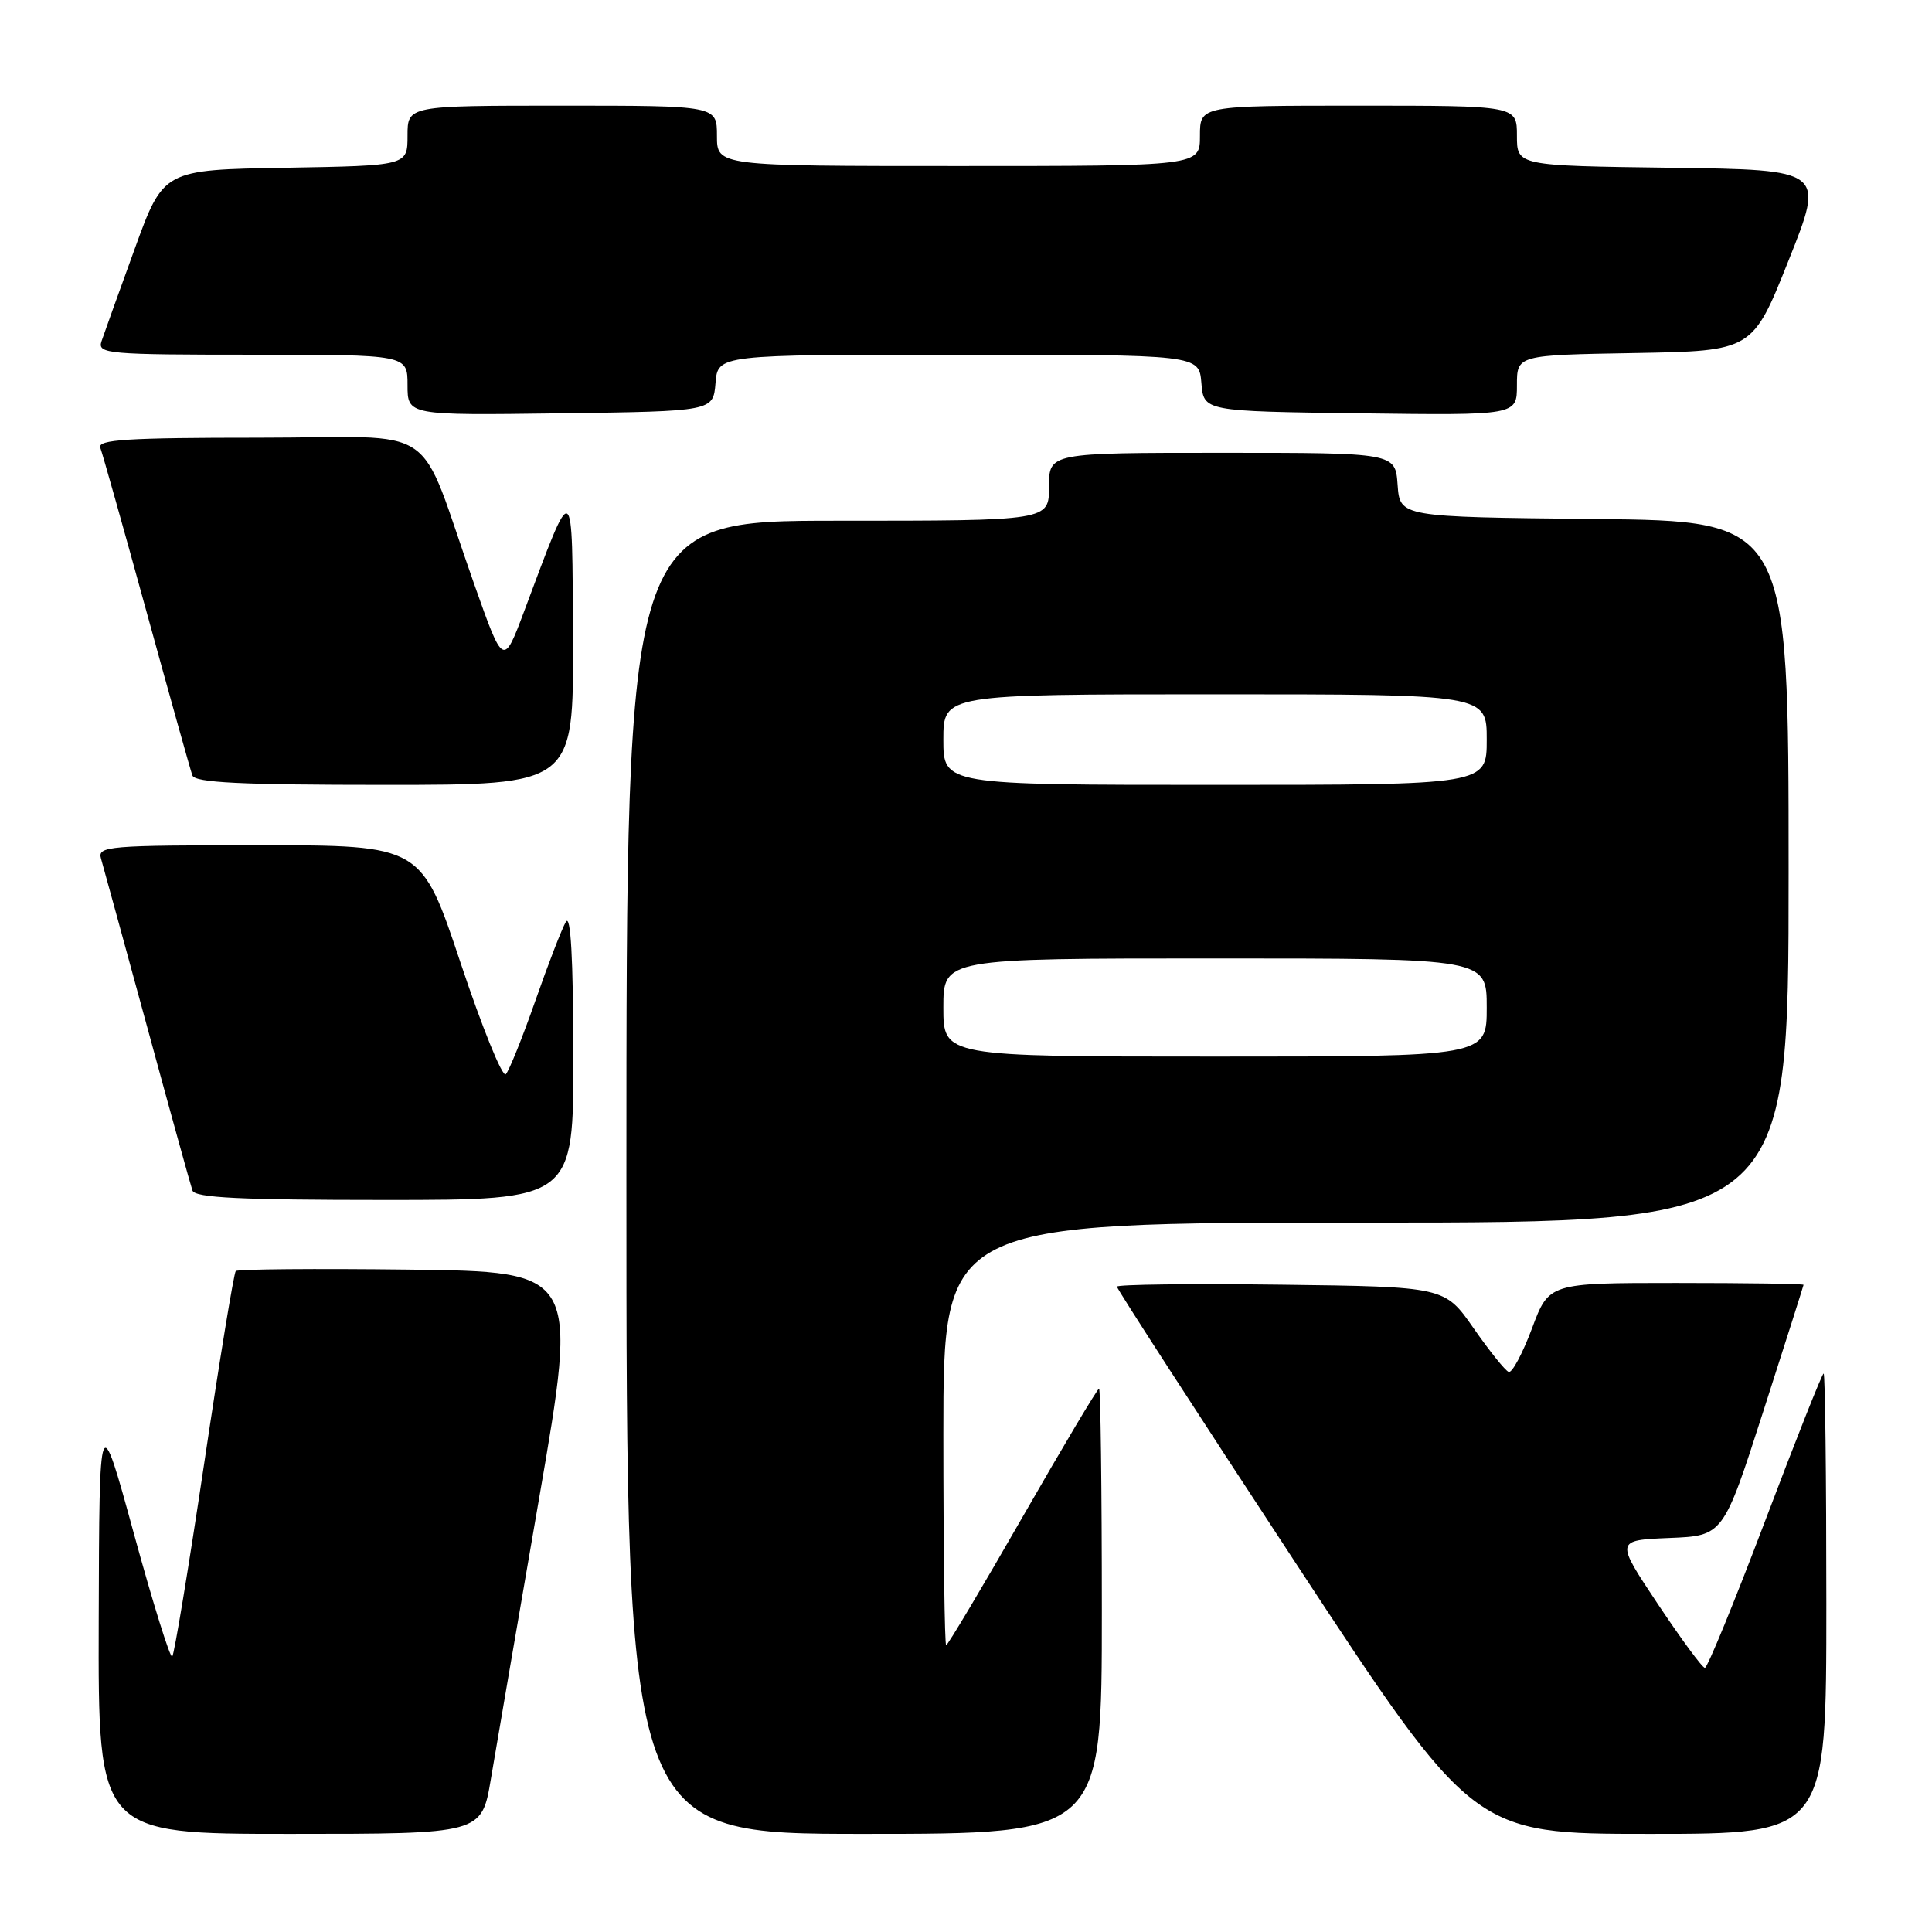 <?xml version="1.0" encoding="UTF-8" standalone="no"?>
<!DOCTYPE svg PUBLIC "-//W3C//DTD SVG 1.1//EN" "http://www.w3.org/Graphics/SVG/1.1/DTD/svg11.dtd" >
<svg xmlns="http://www.w3.org/2000/svg" xmlns:xlink="http://www.w3.org/1999/xlink" version="1.1" viewBox="0 0 256 256">
 <g >
 <path fill="currentColor"
d=" M 65.04 235.75 C 65.71 231.76 68.59 215.00 71.44 198.50 C 76.62 168.50 76.62 168.50 54.16 168.23 C 41.81 168.08 31.50 168.17 31.24 168.42 C 30.99 168.68 29.10 180.17 27.05 193.95 C 24.99 207.74 23.09 219.24 22.82 219.51 C 22.56 219.78 20.27 212.46 17.75 203.25 C 13.16 186.50 13.16 186.50 13.08 214.75 C 13.00 243.00 13.00 243.00 38.41 243.00 C 63.82 243.00 63.82 243.00 65.04 235.75 Z  M 146.00 213.50 C 146.00 197.28 145.83 184.00 145.63 184.00 C 145.42 184.00 140.86 191.65 135.50 201.00 C 130.14 210.35 125.58 218.00 125.37 218.00 C 125.17 218.00 125.00 205.40 125.00 190.00 C 125.00 162.00 125.00 162.00 181.00 162.00 C 237.00 162.00 237.00 162.00 237.00 115.52 C 237.00 69.03 237.00 69.03 211.25 68.77 C 185.50 68.50 185.50 68.50 185.19 64.25 C 184.89 60.00 184.89 60.00 161.94 60.00 C 139.00 60.00 139.00 60.00 139.00 64.50 C 139.00 69.00 139.00 69.00 111.00 69.00 C 83.00 69.00 83.00 69.00 83.00 156.00 C 83.00 243.00 83.00 243.00 114.50 243.00 C 146.00 243.00 146.00 243.00 146.00 213.50 Z  M 242.00 212.50 C 242.00 195.72 241.84 182.00 241.64 182.00 C 241.44 182.00 237.96 190.78 233.90 201.50 C 229.84 212.22 226.24 221.00 225.91 221.00 C 225.57 221.00 222.77 217.19 219.67 212.54 C 214.04 204.09 214.04 204.09 221.19 203.79 C 228.34 203.50 228.34 203.50 233.65 187.00 C 236.57 177.93 238.96 170.39 238.98 170.25 C 238.99 170.11 231.40 170.00 222.12 170.00 C 205.24 170.00 205.24 170.00 202.99 176.04 C 201.74 179.36 200.36 181.95 199.91 181.79 C 199.46 181.63 197.37 179.03 195.26 176.00 C 191.43 170.50 191.43 170.50 169.71 170.23 C 157.77 170.08 148.00 170.20 148.00 170.49 C 148.00 170.79 158.63 187.22 171.62 207.01 C 195.24 243.00 195.24 243.00 218.62 243.00 C 242.00 243.00 242.00 243.00 242.00 212.50 Z  M 75.97 139.75 C 75.95 126.95 75.62 121.05 74.98 122.15 C 74.45 123.05 72.62 127.78 70.92 132.65 C 69.21 137.52 67.46 141.88 67.02 142.34 C 66.58 142.80 63.89 136.16 61.03 127.59 C 55.83 112.00 55.83 112.00 34.35 112.00 C 14.36 112.00 12.90 112.12 13.38 113.75 C 13.66 114.71 16.40 124.72 19.48 136.00 C 22.55 147.28 25.26 157.06 25.50 157.75 C 25.83 158.71 31.84 159.00 50.97 159.00 C 76.00 159.00 76.00 159.00 75.97 139.75 Z  M 75.92 84.75 C 75.82 63.06 76.10 63.23 69.48 80.92 C 66.70 88.34 66.70 88.34 62.84 77.42 C 55.07 55.42 58.86 58.00 34.31 58.00 C 16.84 58.00 12.88 58.25 13.29 59.33 C 13.57 60.06 16.33 69.84 19.42 81.08 C 22.51 92.31 25.24 102.06 25.49 102.75 C 25.83 103.70 31.85 104.00 50.97 104.00 C 76.00 104.00 76.00 104.00 75.92 84.75 Z  M 94.81 50.75 C 95.12 47.00 95.12 47.00 127.00 47.00 C 158.88 47.00 158.88 47.00 159.19 50.75 C 159.50 54.50 159.50 54.50 180.25 54.77 C 201.00 55.04 201.00 55.04 201.00 51.05 C 201.00 47.05 201.00 47.05 216.61 46.78 C 232.22 46.50 232.22 46.50 237.00 34.50 C 241.79 22.50 241.79 22.50 221.39 22.23 C 201.00 21.96 201.00 21.96 201.00 17.98 C 201.00 14.00 201.00 14.00 180.00 14.00 C 159.00 14.00 159.00 14.00 159.00 18.00 C 159.00 22.00 159.00 22.00 127.00 22.00 C 95.00 22.00 95.00 22.00 95.00 18.00 C 95.00 14.00 95.00 14.00 74.50 14.00 C 54.00 14.00 54.00 14.00 54.00 17.98 C 54.00 21.95 54.00 21.95 37.83 22.23 C 21.65 22.50 21.65 22.50 17.84 33.00 C 15.74 38.78 13.76 44.29 13.44 45.25 C 12.91 46.88 14.29 47.00 33.43 47.00 C 54.00 47.00 54.00 47.00 54.00 51.02 C 54.00 55.04 54.00 55.04 74.25 54.77 C 94.50 54.50 94.50 54.50 94.81 50.75 Z  M 125.00 133.50 C 125.00 127.00 125.00 127.00 161.00 127.00 C 197.00 127.00 197.00 127.00 197.00 133.50 C 197.00 140.00 197.00 140.00 161.00 140.00 C 125.00 140.00 125.00 140.00 125.00 133.50 Z  M 125.00 98.00 C 125.00 92.00 125.00 92.00 161.00 92.00 C 197.00 92.00 197.00 92.00 197.00 98.00 C 197.00 104.00 197.00 104.00 161.00 104.00 C 125.00 104.00 125.00 104.00 125.00 98.00 Z "/>
</g>
</svg>